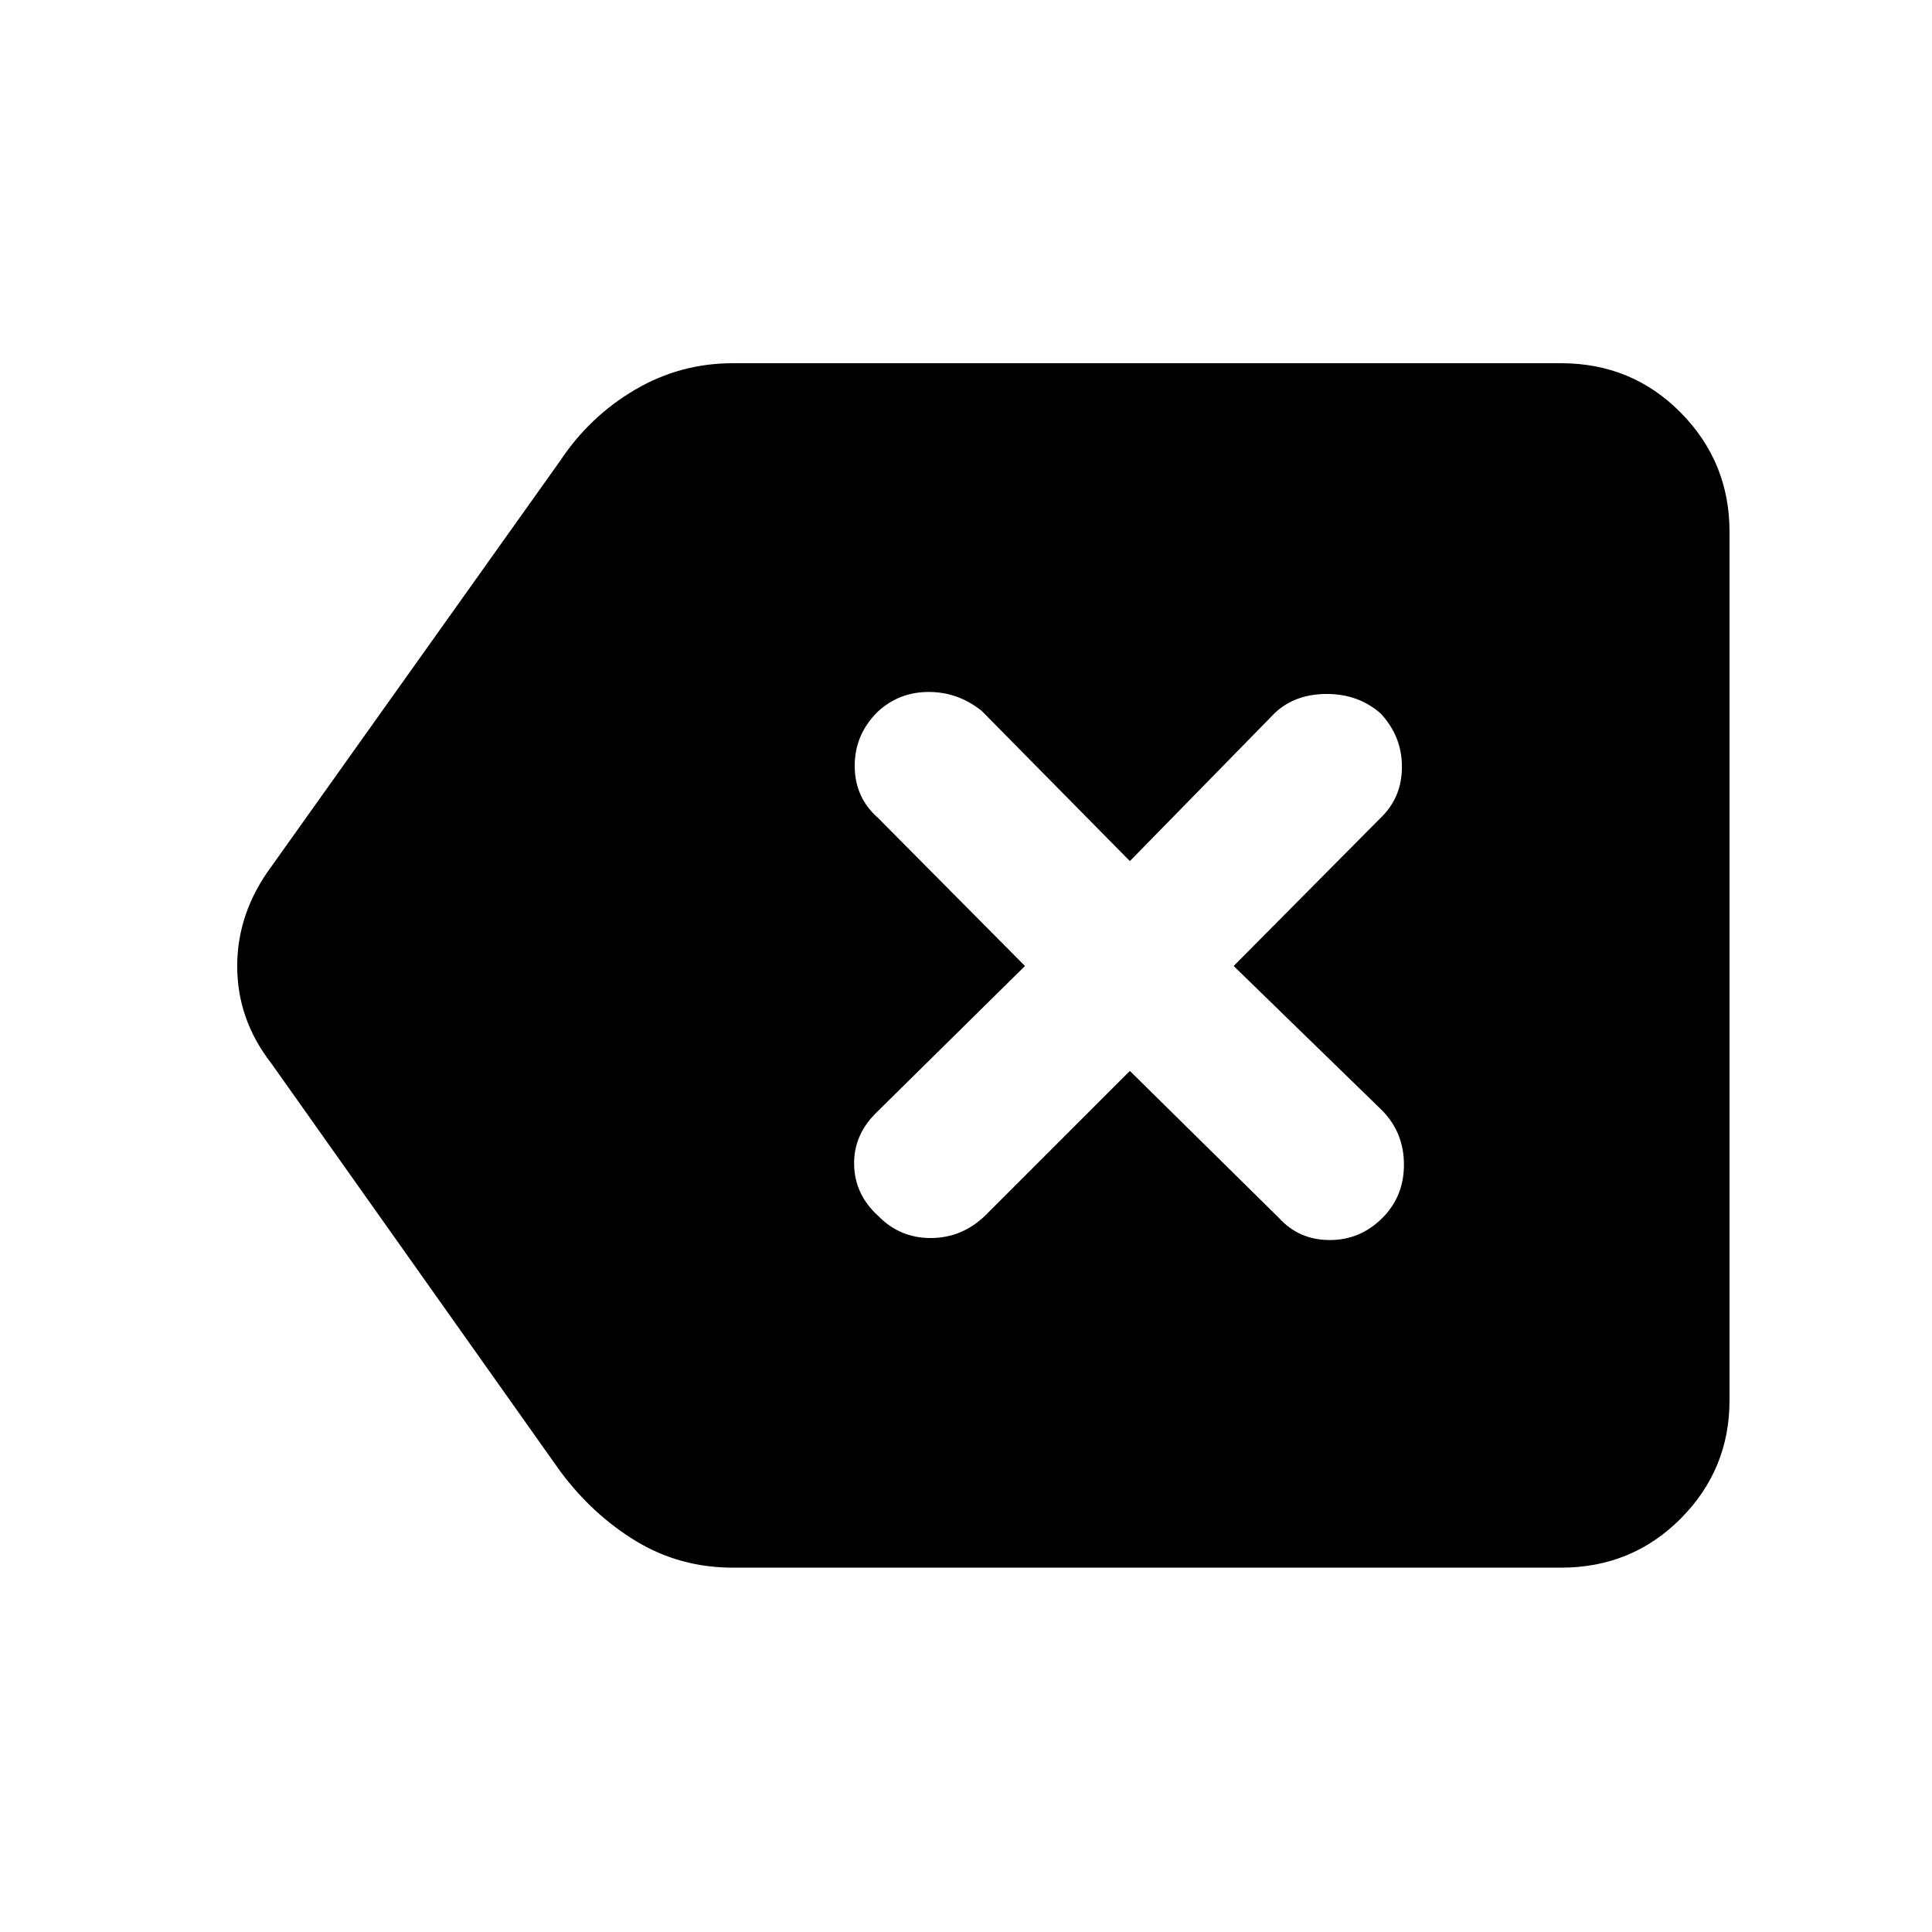 <svg xmlns="http://www.w3.org/2000/svg" height="48" viewBox="0 -960 960 960" width="48"><path d="M364.17-181.04q-26.28 0-47.95-13.08t-37.87-34.84L134.7-431.78q-16.83-21.69-16.83-48.15 0-26.46 16.83-49.29l143.65-201.82q14.64-22.03 37.09-35.25 22.45-13.23 48.73-13.23h411.48q35.22 0 59.48 24.54 24.26 24.54 24.26 59.2v431.56q0 34.42-24.26 58.8-24.26 24.38-59.48 24.38H364.17Zm197.26-246.83 74.05 73.04q10 11 25.28 11 15.28 0 26.28-11.12 10.57-10.68 10.57-26.35 0-15.66-10.57-26.66L613-480l73.04-73.61q10.57-10.15 10.57-25.36 0-15.2-10.57-26.49-11-9.71-26.78-9.71-15.78 0-25.78 9.43l-72.05 73.61-73.6-74.61q-11.72-9.43-26.36-9.43-14.64 0-25.21 9.71-11.56 11.29-11.56 26.99 0 15.71 11.56 25.86L509.3-480l-73.6 72.61q-11.57 11.15-11.29 26.07.29 14.93 11.97 25.49 10.69 11 26.07 11t26.94-11l72.04-72.04Z"/></svg>